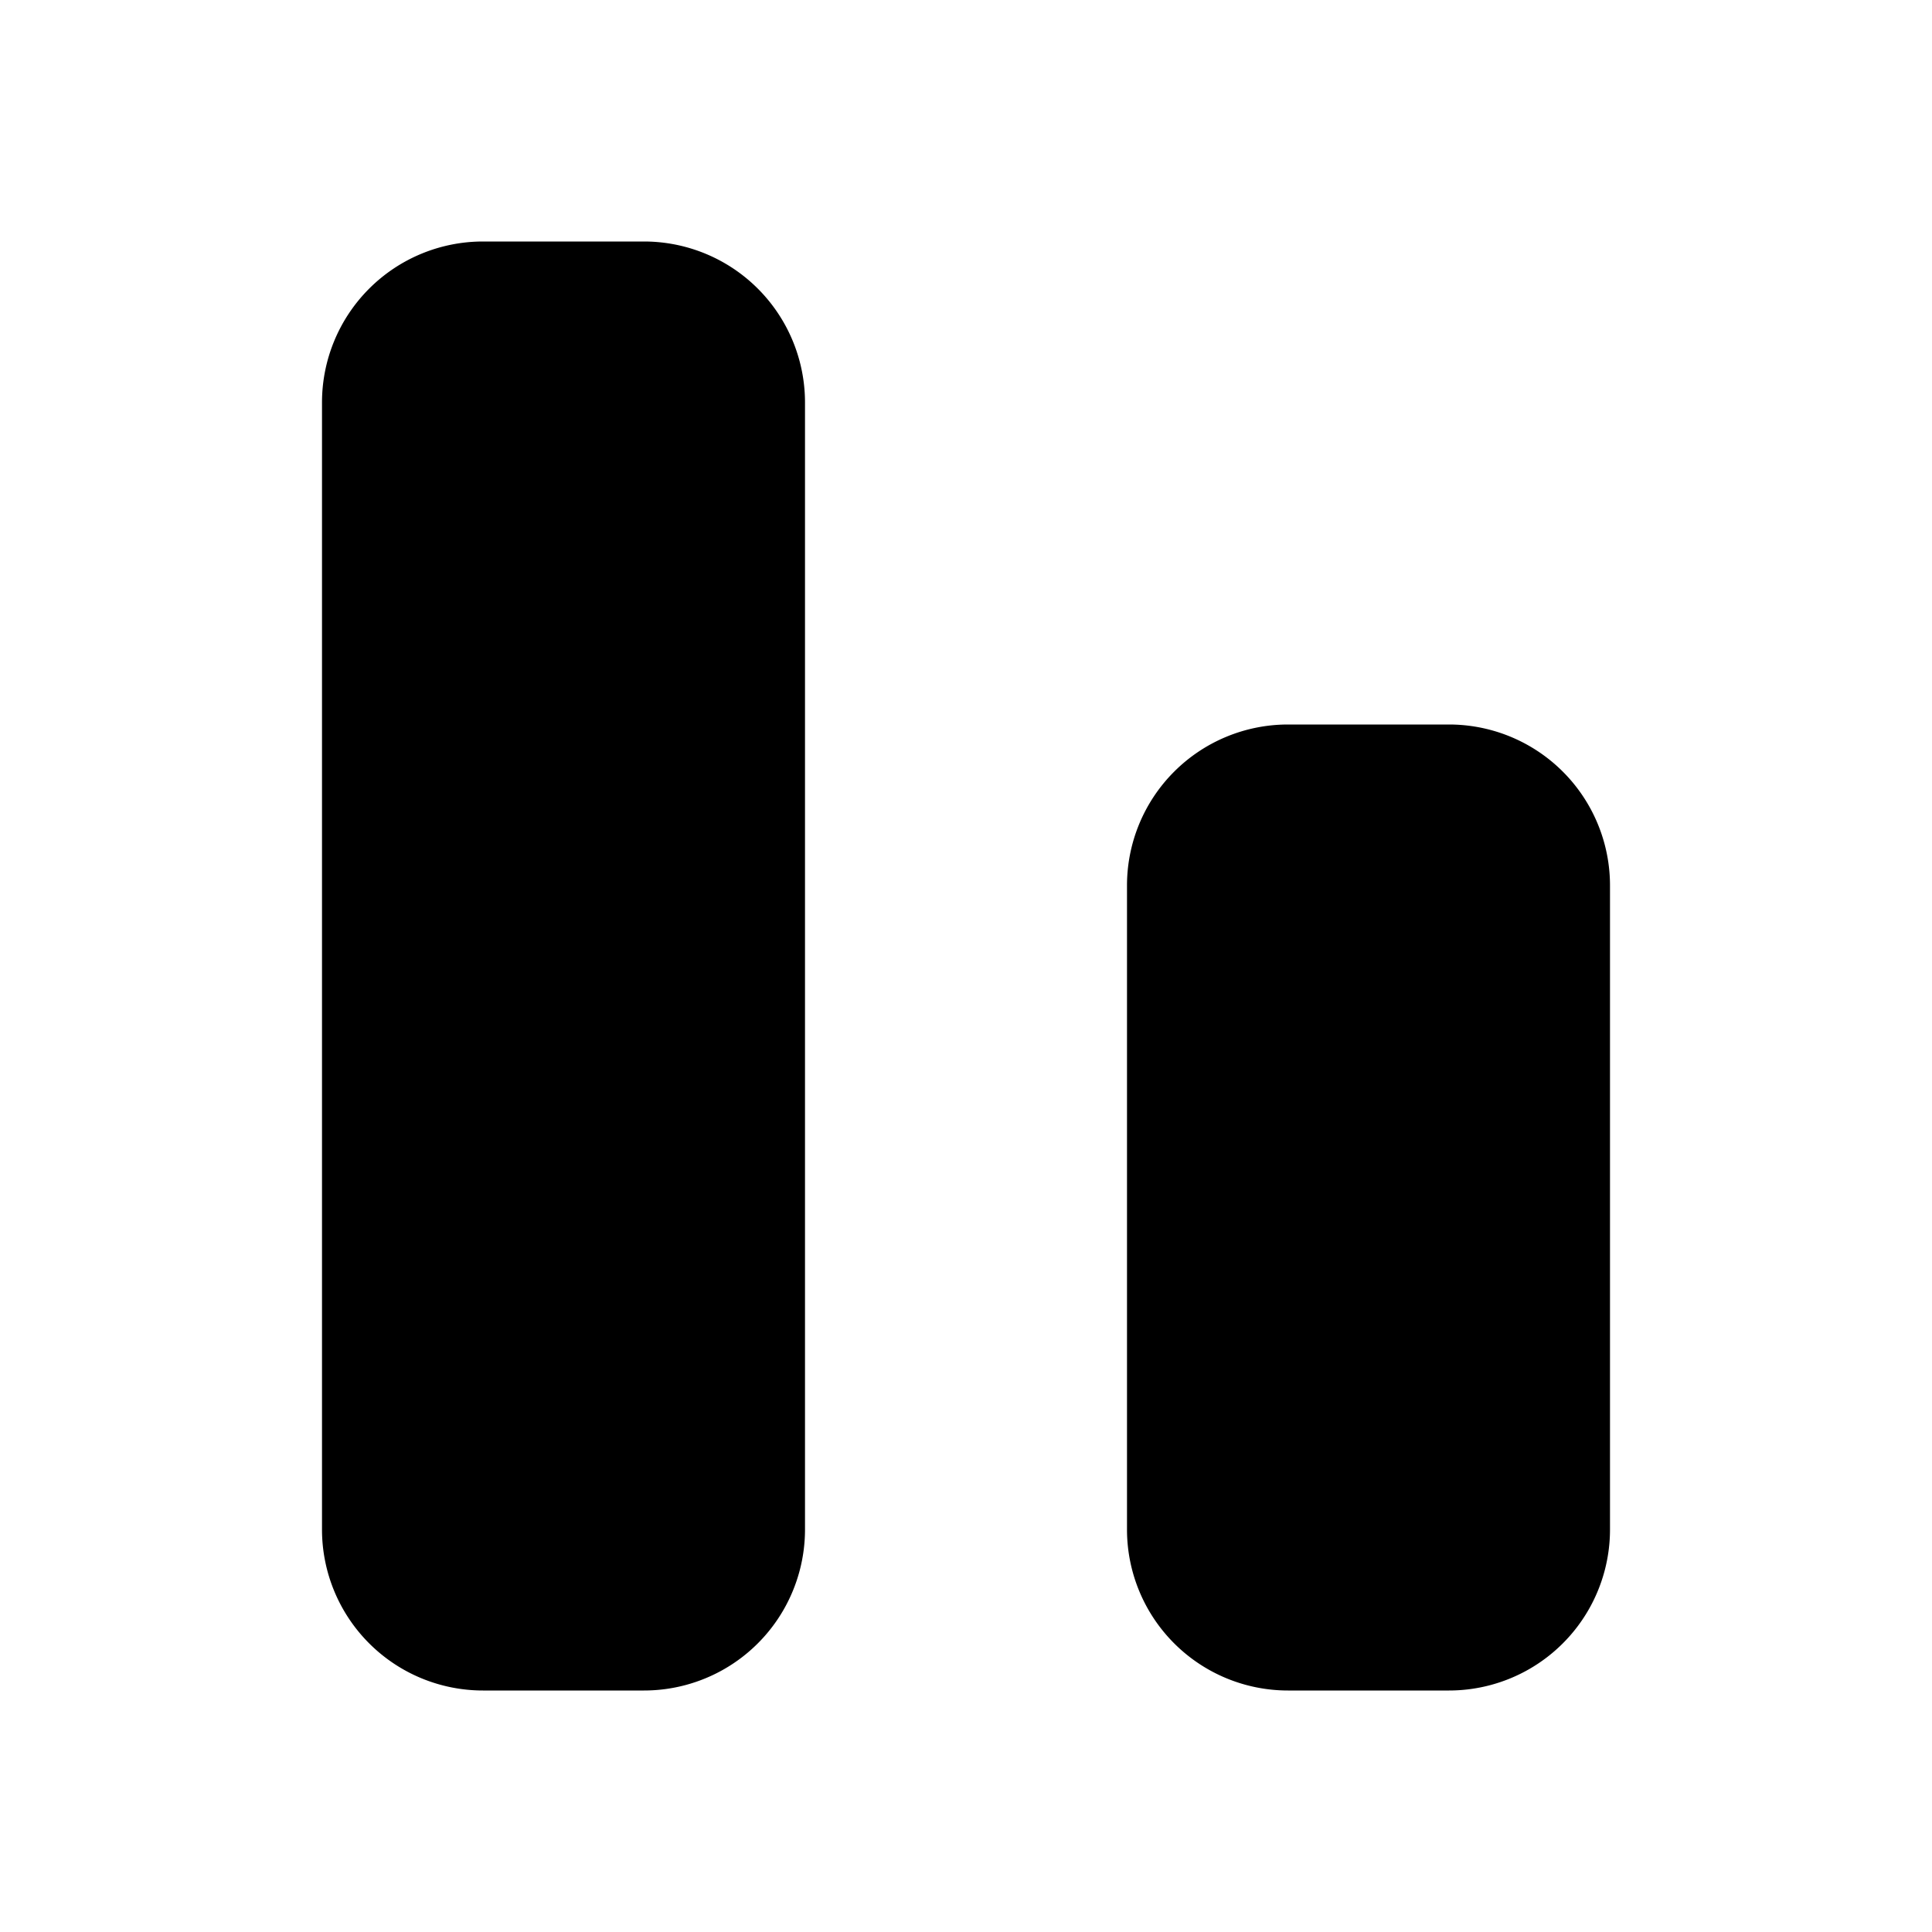 <svg xmlns="http://www.w3.org/2000/svg" viewBox="0 0 24 24" fill="currentColor" aria-hidden="true" data-slot="icon">
  <path d="M4 5a2 2 0 0 1 2-2h2a2 2 0 0 1 2 2v14a2 2 0 0 1-2 2H6a2 2 0 0 1-2-2V5Zm10 6a2 2 0 0 1 2-2h2a2 2 0 0 1 2 2v8a2 2 0 0 1-2 2h-2a2 2 0 0 1-2-2v-8Z"/>
</svg>
